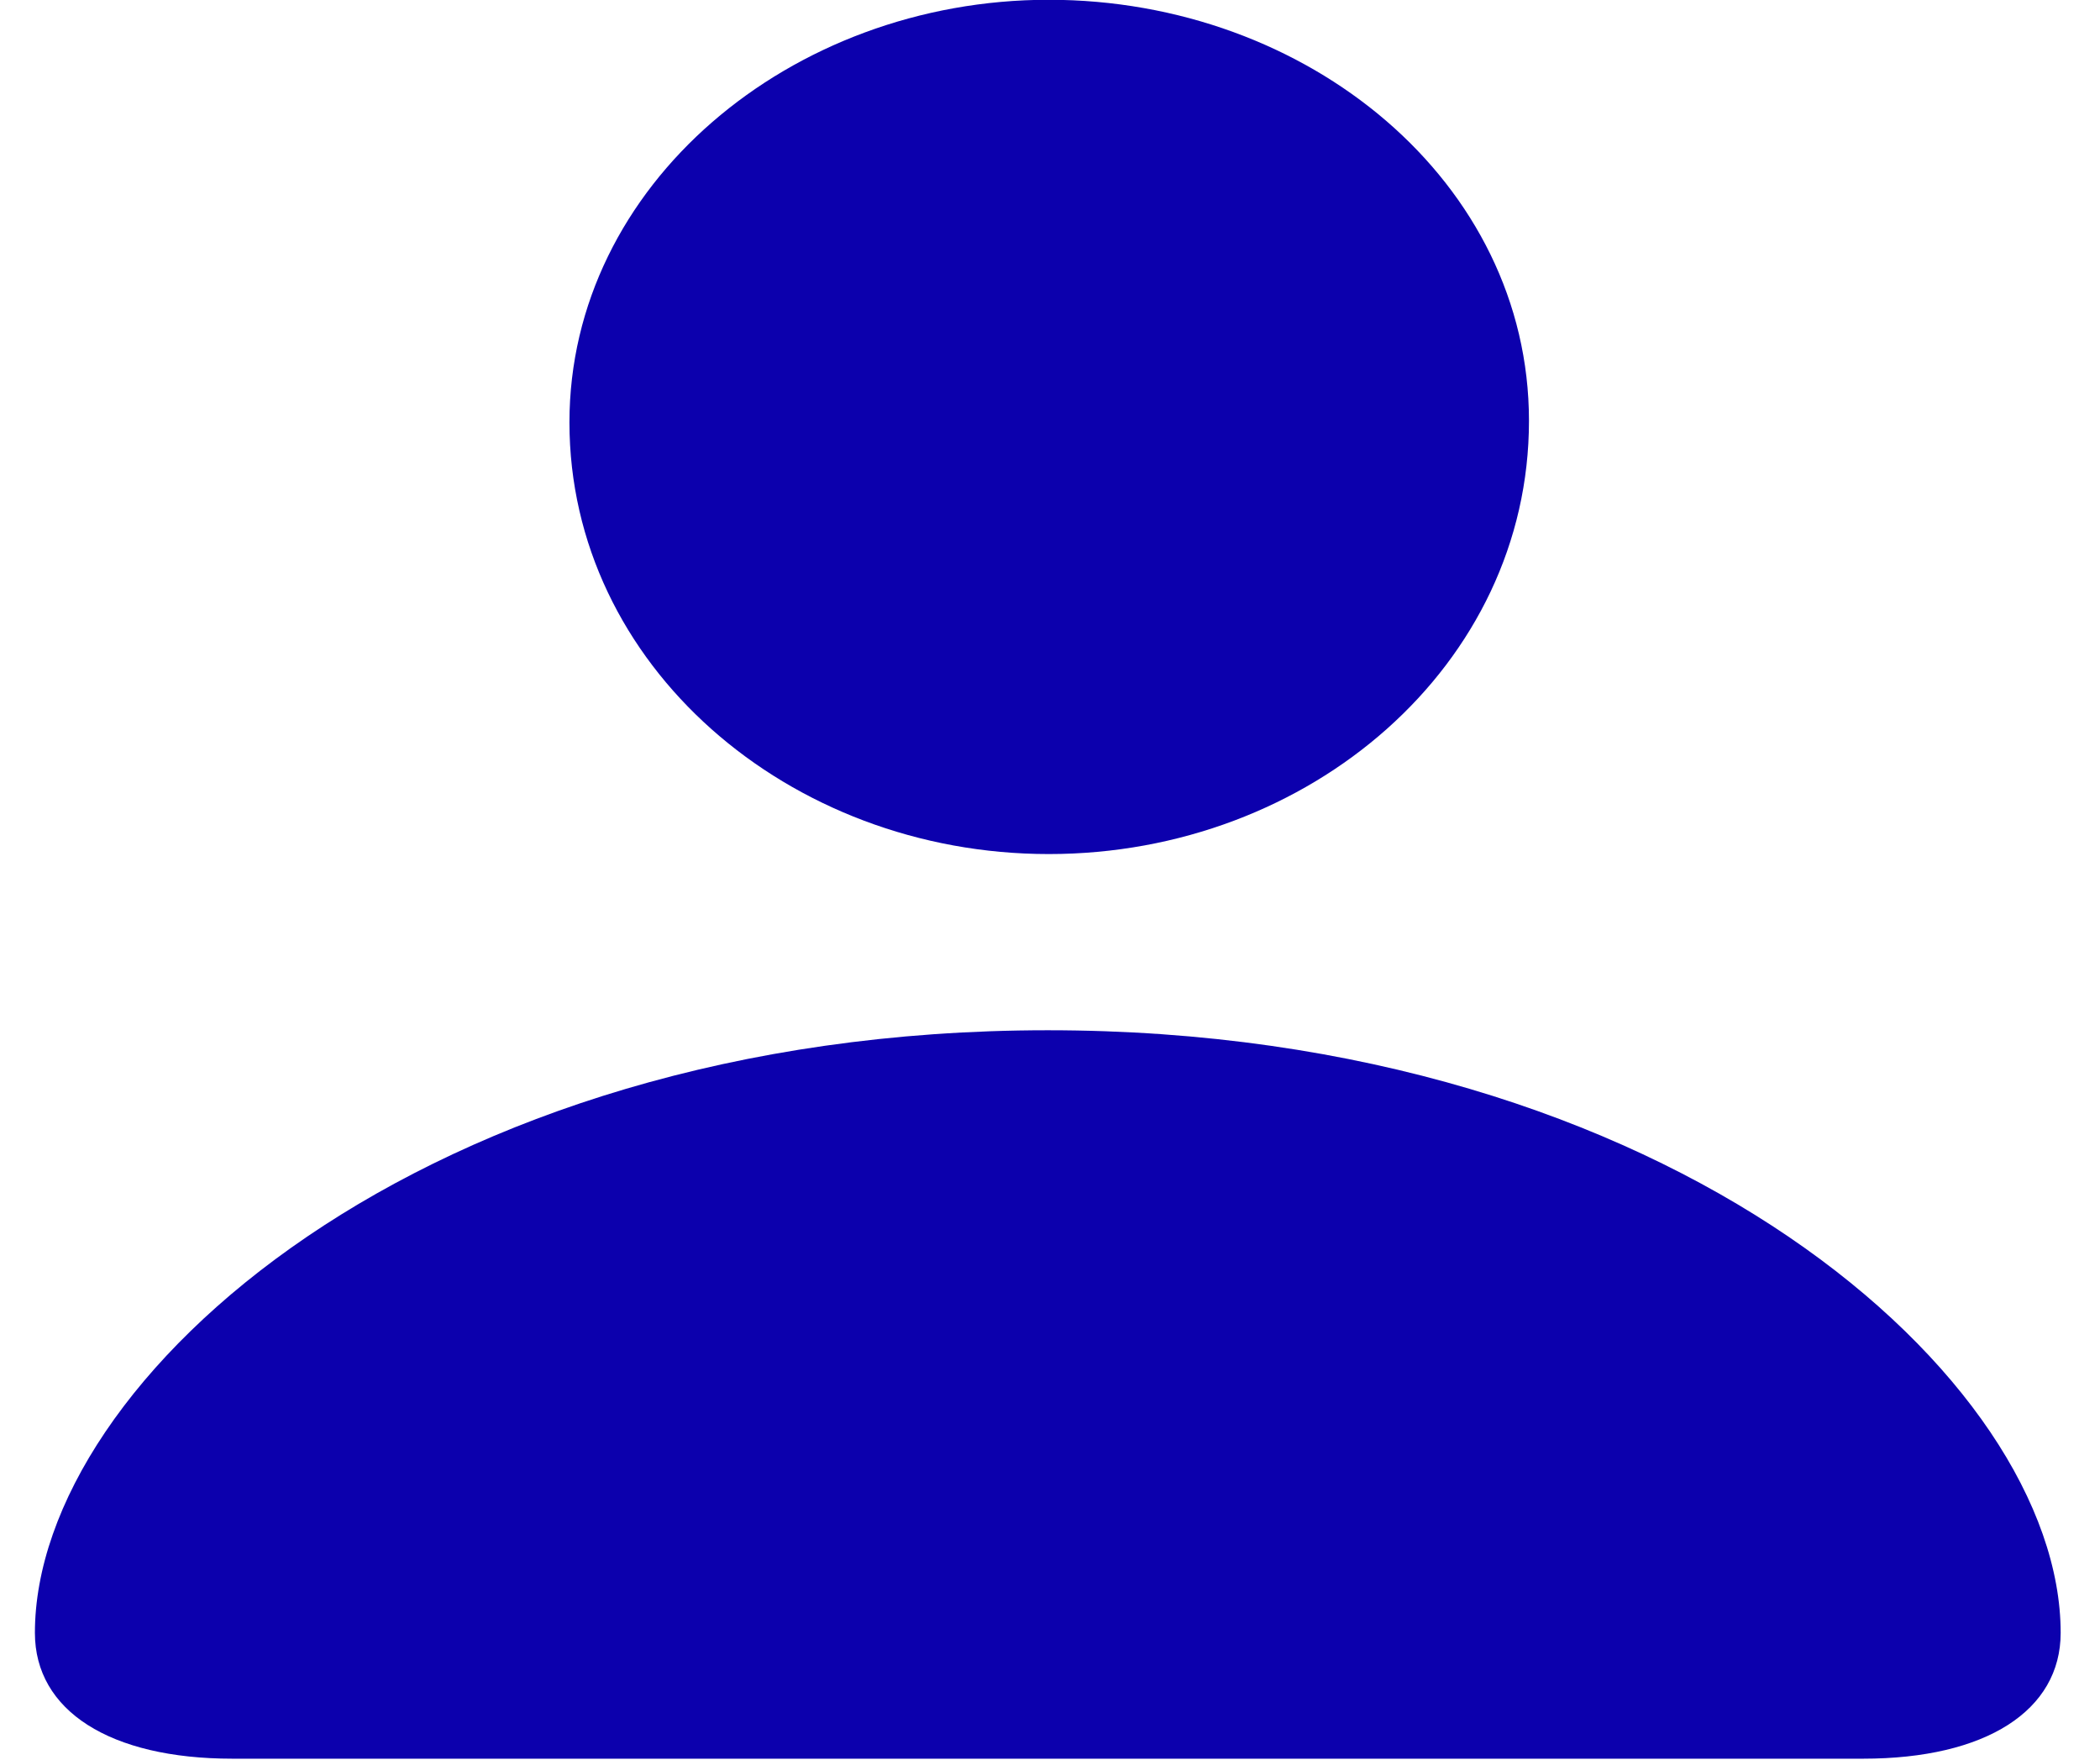 <svg width="37" height="31" viewBox="0 0 37 31" fill="none" xmlns="http://www.w3.org/2000/svg">
<path d="M4.095 30.983H32.827C34.988 30.983 36.307 30.137 36.307 28.766C36.307 24.305 29.462 18.15 18.461 18.15C7.46 18.15 0.615 24.305 0.615 28.766C0.615 30.137 1.935 30.983 4.095 30.983ZM18.478 15.046C23.08 15.046 26.939 11.714 26.939 7.414C26.939 3.208 23.047 -0.004 18.478 -0.004C13.926 -0.004 10.033 3.262 10.033 7.441C10.033 11.714 13.893 15.046 18.478 15.046Z" fill="#0C00AD"/>
</svg>
